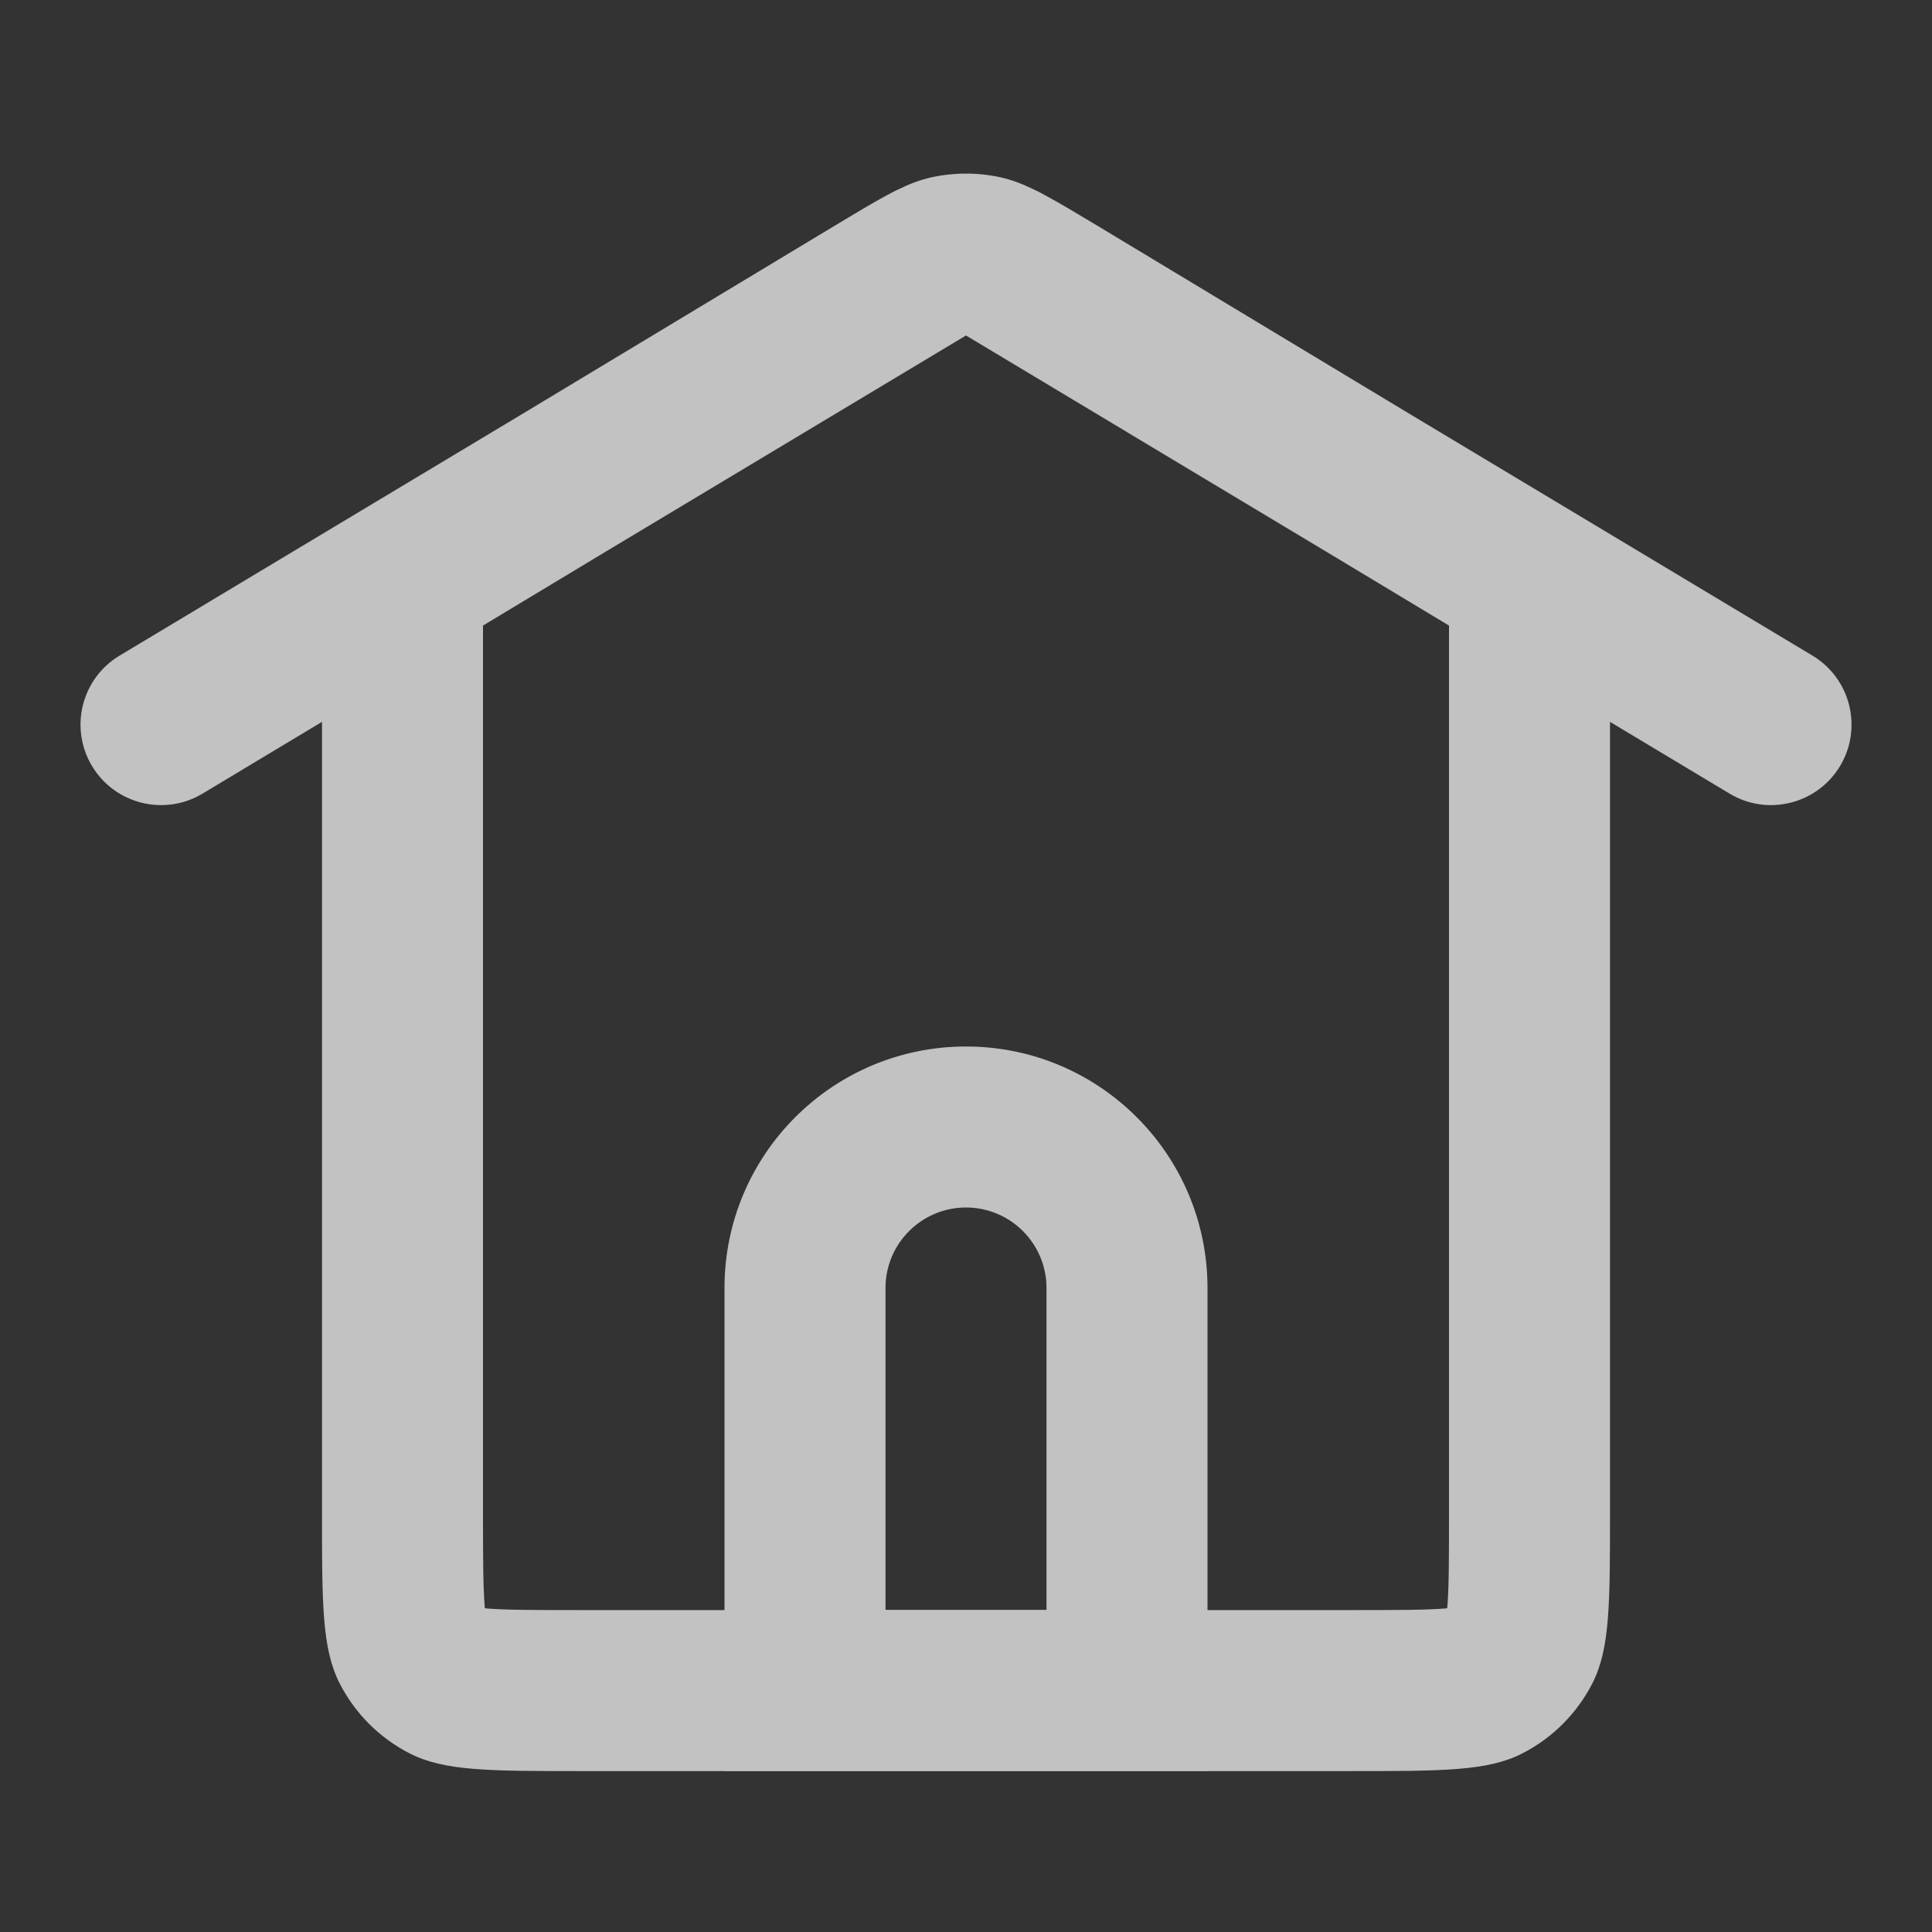 <svg width="24" height="24" viewBox="0 0 24 24" fill="none" xmlns="http://www.w3.org/2000/svg">
<rect x="0" y="0" width="24" height="24" fill="#333333" stroke="none"/>
<g opacity="0.7">
<path fill-rule="evenodd" clip-rule="evenodd" d="M11.992 4.172L12 4.168L12.009 4.173L16.462 6.845L18 7.771V18.801C18 19.394 17.999 19.719 17.98 19.952L17.977 19.978L17.951 19.981C17.718 20 17.393 20.001 16.8 20.001H7.2C6.607 20.001 6.283 20 6.049 19.981L6.023 19.978L6.021 19.952C6.002 19.719 6 19.394 6 18.801V7.771L7.532 6.848L11.992 4.172ZM6.502 5.134L1.486 8.144C1.012 8.428 0.859 9.042 1.143 9.516C1.427 9.989 2.041 10.143 2.515 9.859L4 8.967V18.801C4 19.921 4 20.481 4.218 20.909C4.41 21.286 4.716 21.591 5.092 21.783C5.52 22.001 6.08 22.001 7.2 22.001H16.8C17.92 22.001 18.48 22.001 18.908 21.783C19.284 21.591 19.59 21.286 19.782 20.909C20 20.481 20 19.921 20 18.801V8.967L21.486 9.859C21.959 10.143 22.573 9.989 22.858 9.516C23.142 9.042 22.988 8.428 22.515 8.144L17.493 5.131L13.652 2.816C13.372 2.648 13.158 2.519 12.976 2.422C12.934 2.398 12.891 2.376 12.847 2.356C12.696 2.282 12.565 2.233 12.431 2.203C12.147 2.141 11.853 2.141 11.57 2.203C11.435 2.233 11.303 2.282 11.152 2.356C11.109 2.376 11.067 2.398 11.025 2.421C10.843 2.518 10.629 2.648 10.349 2.816L6.502 5.134Z" fill="white"/>
<path fill-rule="evenodd" clip-rule="evenodd" d="M13 20V16C13 15.448 12.552 15 12 15C11.448 15 11 15.448 11 16V20H13ZM12 13C10.343 13 9 14.343 9 16V22H15V16C15 14.343 13.657 13 12 13Z" fill="white"/>
</g>
</svg>
